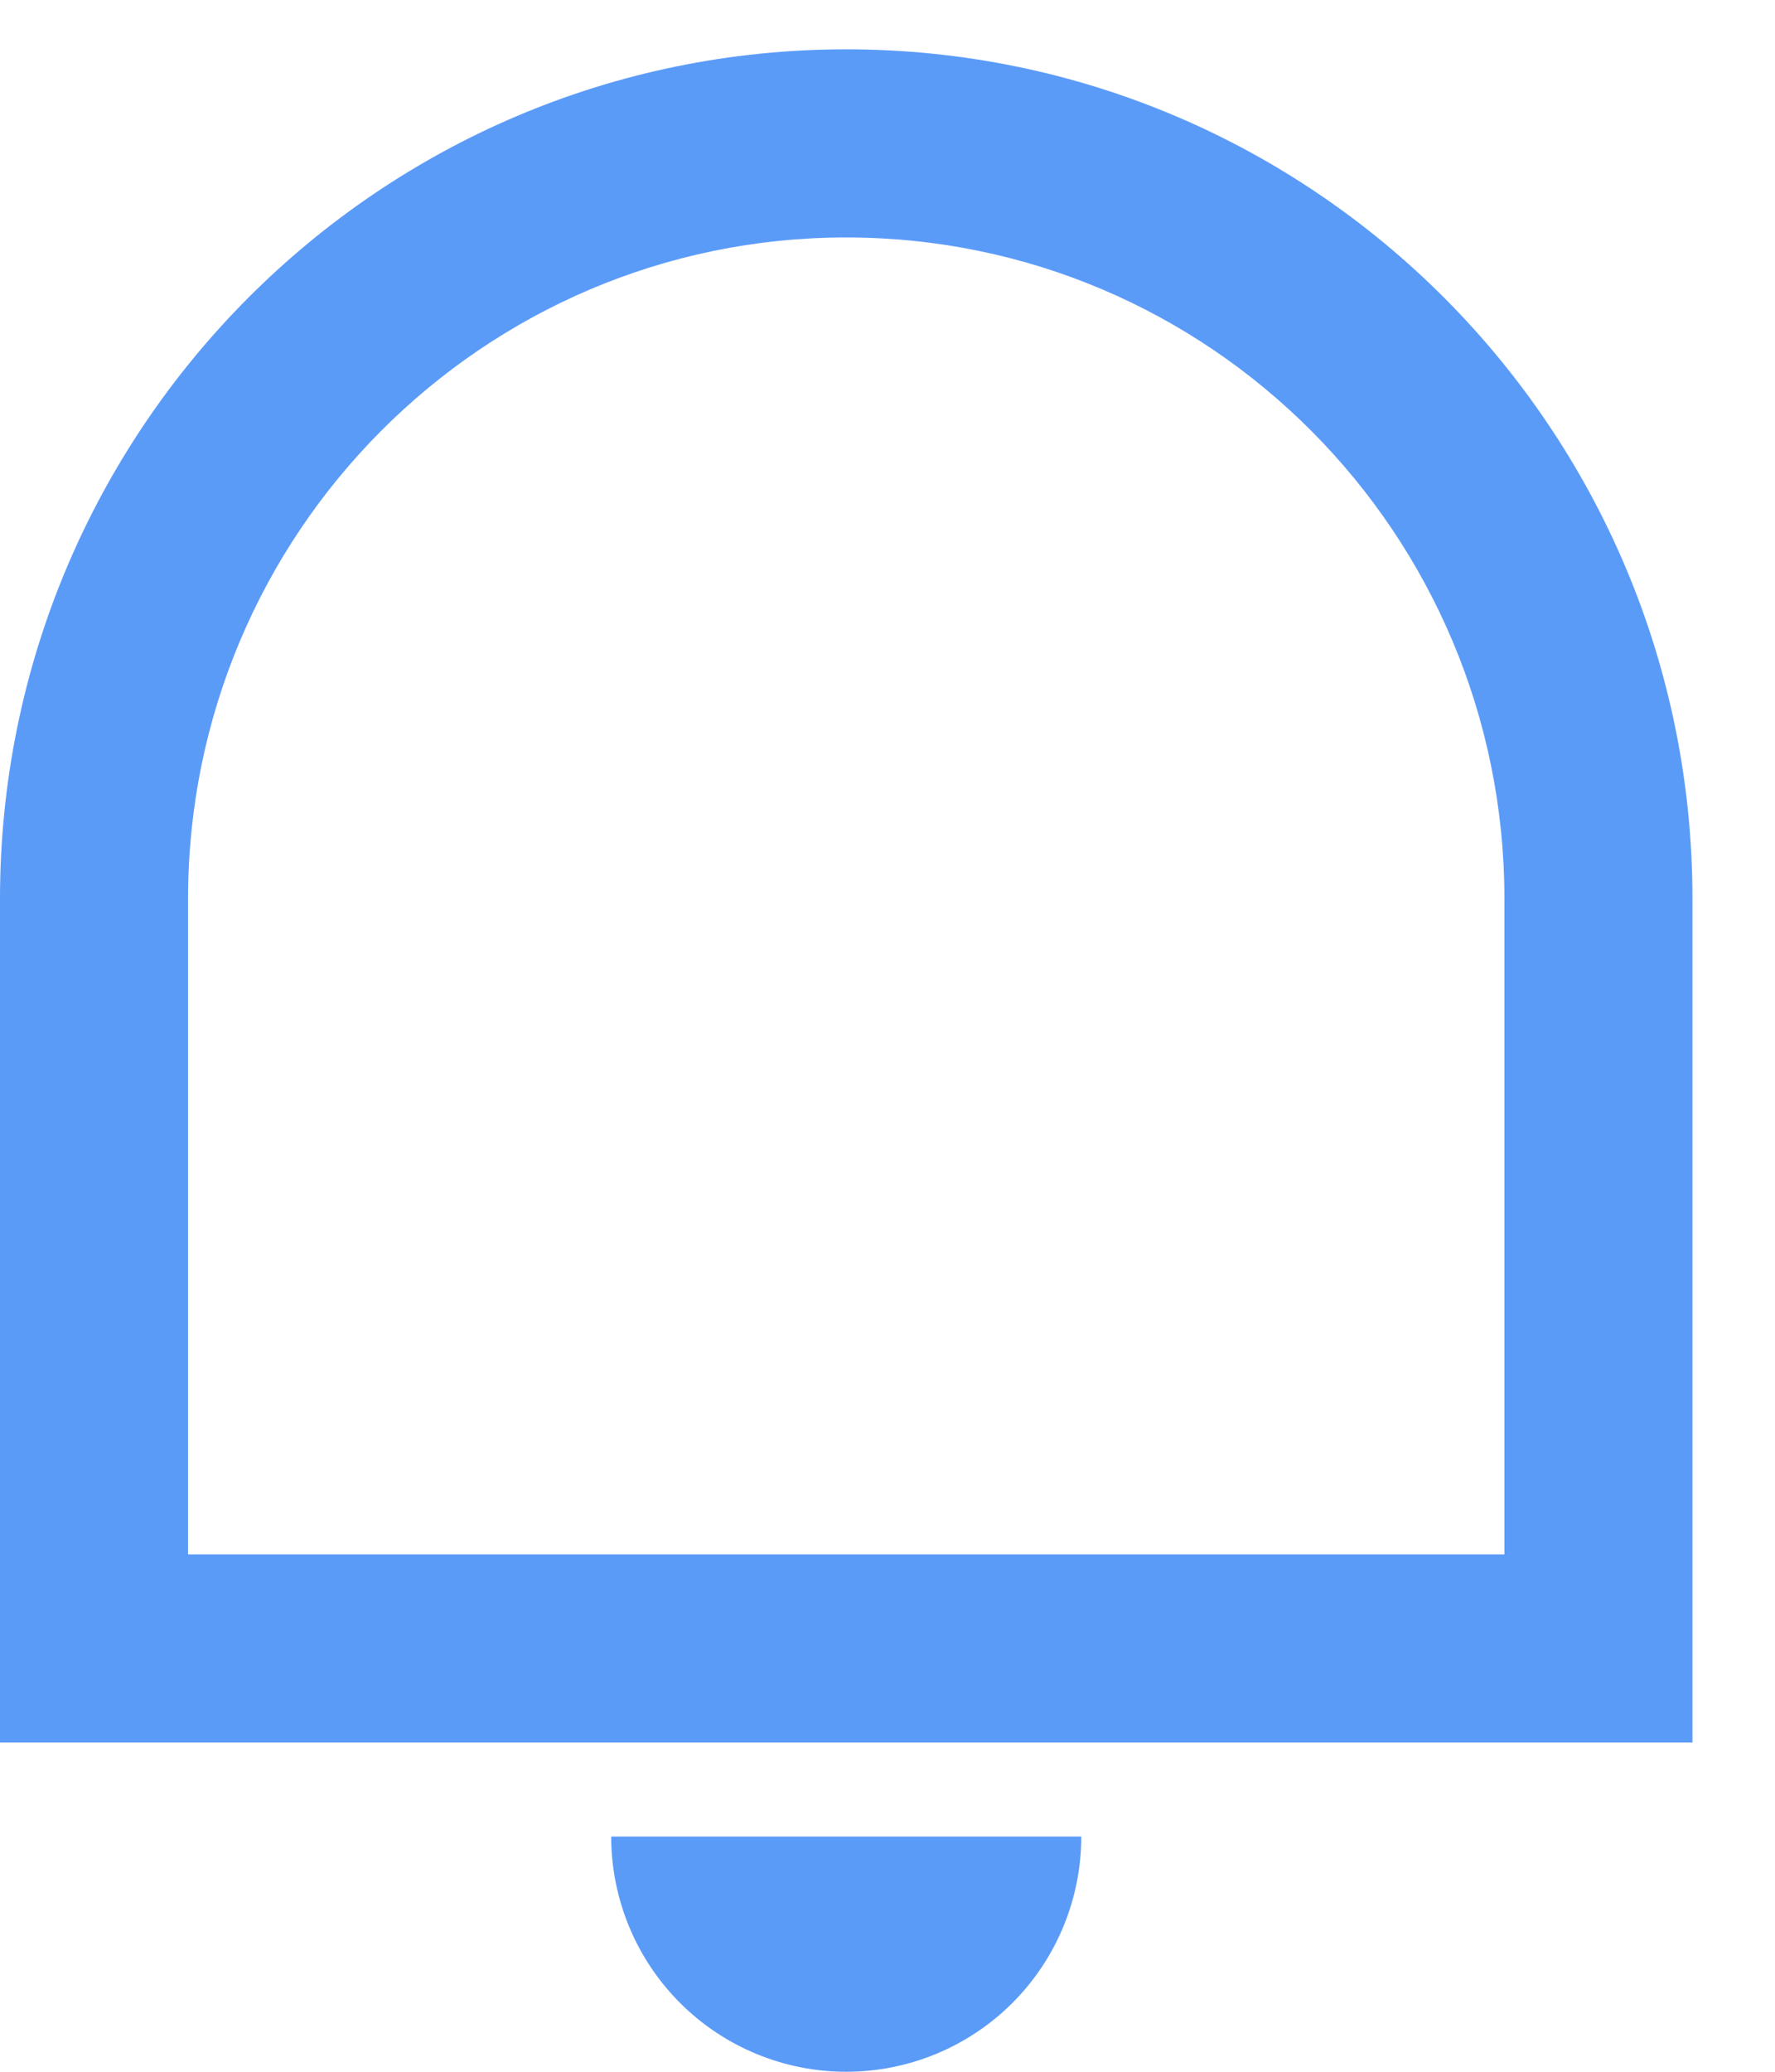 <svg width="18" height="21" viewBox="0 0 18 21" fill="none" xmlns="http://www.w3.org/2000/svg">
<path d="M1.907 15.756H15.256V9.111C15.256 5.409 12.268 2.407 8.581 2.407C4.895 2.407 1.907 5.409 1.907 9.111V15.756ZM8.581 0.5C13.32 0.5 17.163 4.355 17.163 9.111V17.663H0V9.111C0 4.355 3.843 0.5 8.581 0.5ZM6.198 18.616H10.965C10.965 19.248 10.714 19.855 10.267 20.302C9.82 20.749 9.214 21 8.581 21C7.949 21 7.343 20.749 6.896 20.302C6.449 19.855 6.198 19.248 6.198 18.616Z" fill="#5B9BF8"/>
</svg>
